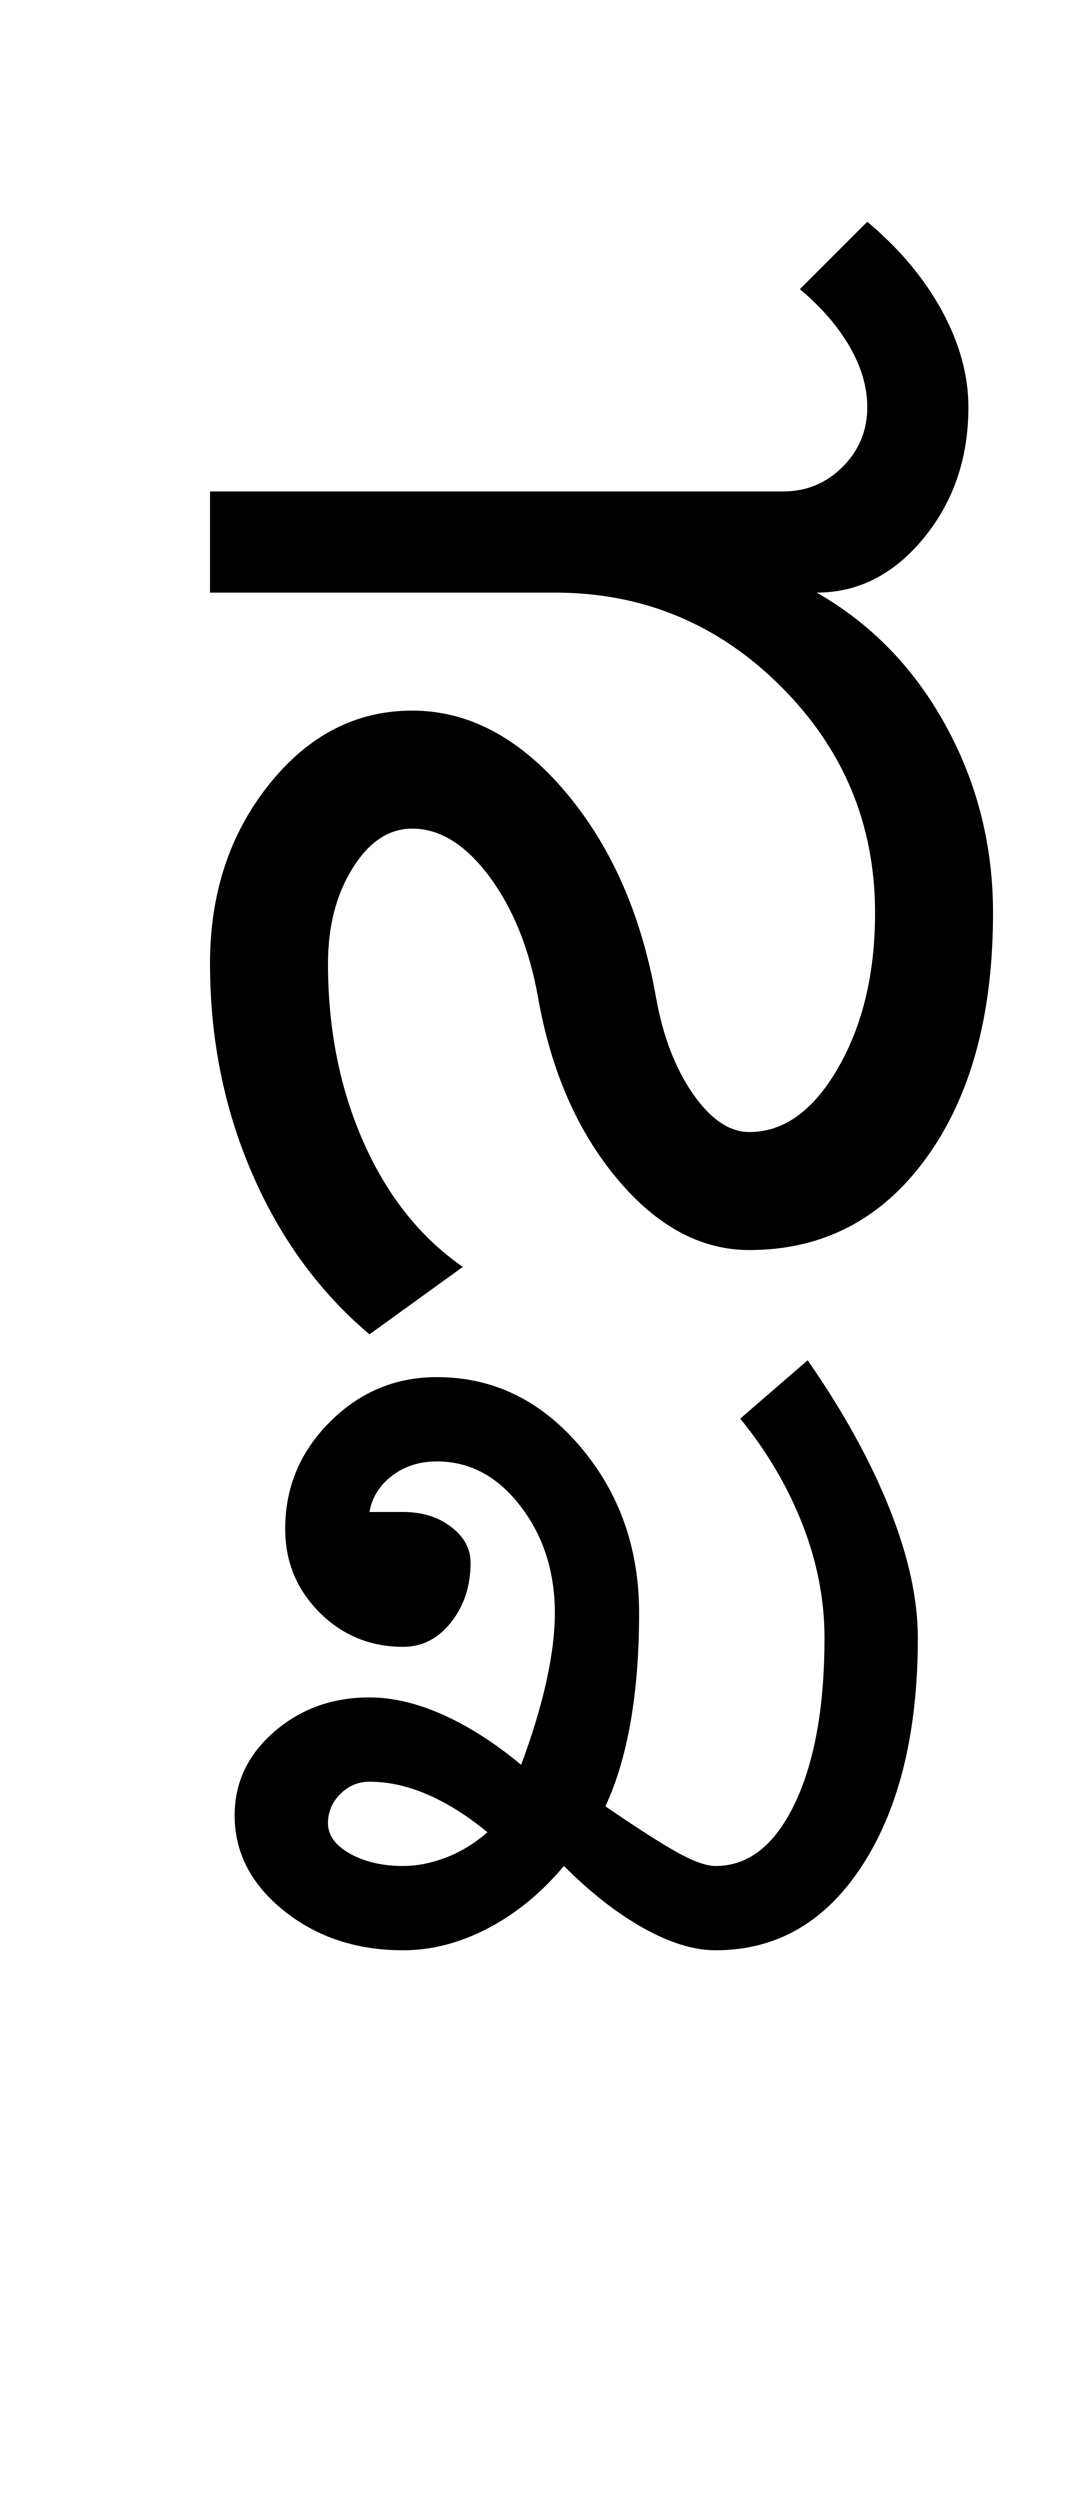 <?xml version="1.0" encoding="UTF-8"?>
<svg xmlns="http://www.w3.org/2000/svg" xmlns:xlink="http://www.w3.org/1999/xlink" width="207.5pt" height="482pt" viewBox="0 0 207.5 482" version="1.1">
<defs>
<g>
<symbol overflow="visible" id="glyph0-0">
<path style="stroke:none;" d="M 25 0 L 25 -175 L 175 -175 L 175 0 Z M 37.5 -12.5 L 162.5 -12.5 L 162.5 -162.5 L 37.5 -162.5 Z M 37.5 -12.5 "/>
</symbol>
<symbol overflow="visible" id="glyph0-1">
<path style="stroke:none;" d="M 152.75 -65 C 152.75 -82 146.707 -96.539 134.625 -108.625 C 122.539 -120.707 108 -126.75 91 -126.75 L 24.5 -126.75 L 24.5 -146.25 L 135 -146.25 C 139.5 -146.25 143.332 -147.832 146.5 -151 C 149.664 -154.164 151.25 -158 151.25 -162.5 C 151.25 -166.332 150.125 -170.207 147.875 -174.125 C 145.625 -178.039 142.414 -181.75 138.25 -185.25 L 151.25 -198.25 C 157.414 -193.082 162.207 -187.375 165.625 -181.125 C 169.039 -174.875 170.75 -168.664 170.75 -162.5 C 170.75 -152.664 167.875 -144.25 162.125 -137.25 C 156.375 -130.25 149.5 -126.75 141.5 -126.75 C 152 -120.75 160.289 -112.207 166.375 -101.125 C 172.457 -90.039 175.5 -78 175.5 -65 C 175.5 -45.332 171.207 -29.582 162.625 -17.75 C 154.039 -5.914 142.664 0 128.5 0 C 119.164 0 110.664 -4.582 103 -13.75 C 95.332 -22.914 90.25 -34.582 87.75 -48.75 C 86.082 -58.082 82.957 -65.832 78.375 -72 C 73.789 -78.164 68.832 -81.25 63.5 -81.25 C 59 -81.25 55.164 -78.707 52 -73.625 C 48.832 -68.539 47.25 -62.414 47.25 -55.25 C 47.25 -42.582 49.539 -31.082 54.125 -20.75 C 58.707 -10.414 65.082 -2.414 73.25 3.25 L 55.25 16.25 C 45.582 8.082 38.039 -2.25 32.625 -14.75 C 27.207 -27.25 24.5 -40.75 24.5 -55.25 C 24.5 -68.75 28.289 -80.25 35.875 -89.75 C 43.457 -99.25 52.664 -104 63.5 -104 C 74.332 -104 84.164 -98.789 93 -88.375 C 101.832 -77.957 107.664 -64.75 110.5 -48.75 C 111.832 -41.25 114.207 -35.039 117.625 -30.125 C 121.039 -25.207 124.664 -22.75 128.5 -22.75 C 135.164 -22.75 140.875 -26.875 145.625 -35.125 C 150.375 -43.375 152.75 -53.332 152.75 -65 Z M 152.75 -65 "/>
</symbol>
<symbol overflow="visible" id="glyph0-2">
<path style="stroke:none;" d="M -40.5 107.25 C -40.5 109.582 -39.082 111.539 -36.25 113.125 C -33.414 114.707 -30 115.5 -26 115.5 C -23.332 115.5 -20.582 114.957 -17.75 113.875 C -14.914 112.789 -12.25 111.164 -9.75 109 C -13.582 105.832 -17.414 103.414 -21.25 101.75 C -25.082 100.082 -28.832 99.25 -32.5 99.25 C -34.664 99.25 -36.539 100.039 -38.125 101.625 C -39.707 103.207 -40.5 105.082 -40.5 107.25 Z M -58.5 105.75 C -58.5 99.414 -55.957 94.039 -50.875 89.625 C -45.789 85.207 -39.664 83 -32.5 83 C -28 83 -23.25 84.125 -18.25 86.375 C -13.25 88.625 -8.25 91.832 -3.25 96 C -1.082 90.164 0.539 84.789 1.625 79.875 C 2.707 74.957 3.25 70.582 3.25 66.75 C 3.25 58.75 1.039 51.875 -3.375 46.125 C -7.789 40.375 -13.164 37.5 -19.5 37.5 C -22.832 37.5 -25.707 38.414 -28.125 40.25 C -30.539 42.082 -32 44.414 -32.5 47.25 L -26 47.25 C -22.332 47.25 -19.25 48.207 -16.75 50.125 C -14.25 52.039 -13 54.332 -13 57 C -13 61.5 -14.25 65.332 -16.75 68.5 C -19.25 71.664 -22.332 73.25 -26 73.25 C -32.332 73.25 -37.707 71.039 -42.125 66.625 C -46.539 62.207 -48.75 56.832 -48.75 50.5 C -48.75 42.5 -45.875 35.625 -40.125 29.875 C -34.375 24.125 -27.5 21.25 -19.5 21.25 C -8.664 21.25 0.539 25.707 8.125 34.625 C 15.707 43.539 19.5 54.25 19.5 66.75 C 19.5 74.414 18.957 81.375 17.875 87.625 C 16.789 93.875 15.164 99.332 13 104 C 18.832 108 23.375 110.914 26.625 112.75 C 29.875 114.582 32.414 115.5 34.25 115.5 C 40.582 115.5 45.664 111.5 49.5 103.5 C 53.332 95.5 55.25 84.832 55.25 71.5 C 55.25 64.164 53.832 56.875 51 49.625 C 48.164 42.375 44.164 35.582 39 29.25 L 52 18 C 58.832 27.832 64.082 37.332 67.75 46.5 C 71.414 55.664 73.25 64 73.25 71.5 C 73.25 89.664 69.707 104.25 62.625 115.25 C 55.539 126.25 46.082 131.75 34.25 131.75 C 30.082 131.75 25.457 130.332 20.375 127.5 C 15.289 124.664 10.164 120.664 5 115.5 C 0.664 120.664 -4.207 124.664 -9.625 127.5 C -15.039 130.332 -20.5 131.75 -26 131.75 C -35 131.75 -42.664 129.207 -49 124.125 C -55.332 119.039 -58.5 112.914 -58.5 105.75 Z M -58.5 105.75 "/>
</symbol>
</g>
</defs>
<g id="surface1">
<rect x="0" y="0" width="207.5" height="482" style="fill:rgb(100%,100%,100%);fill-opacity:1;stroke:none;"/>
<g style="fill:rgb(0%,0%,0%);fill-opacity:1;">
  <use xlink:href="#glyph0-1" x="16" y="241"/>
  <use xlink:href="#glyph0-2" x="103.75" y="244.25"/>
</g>
</g>
</svg>
